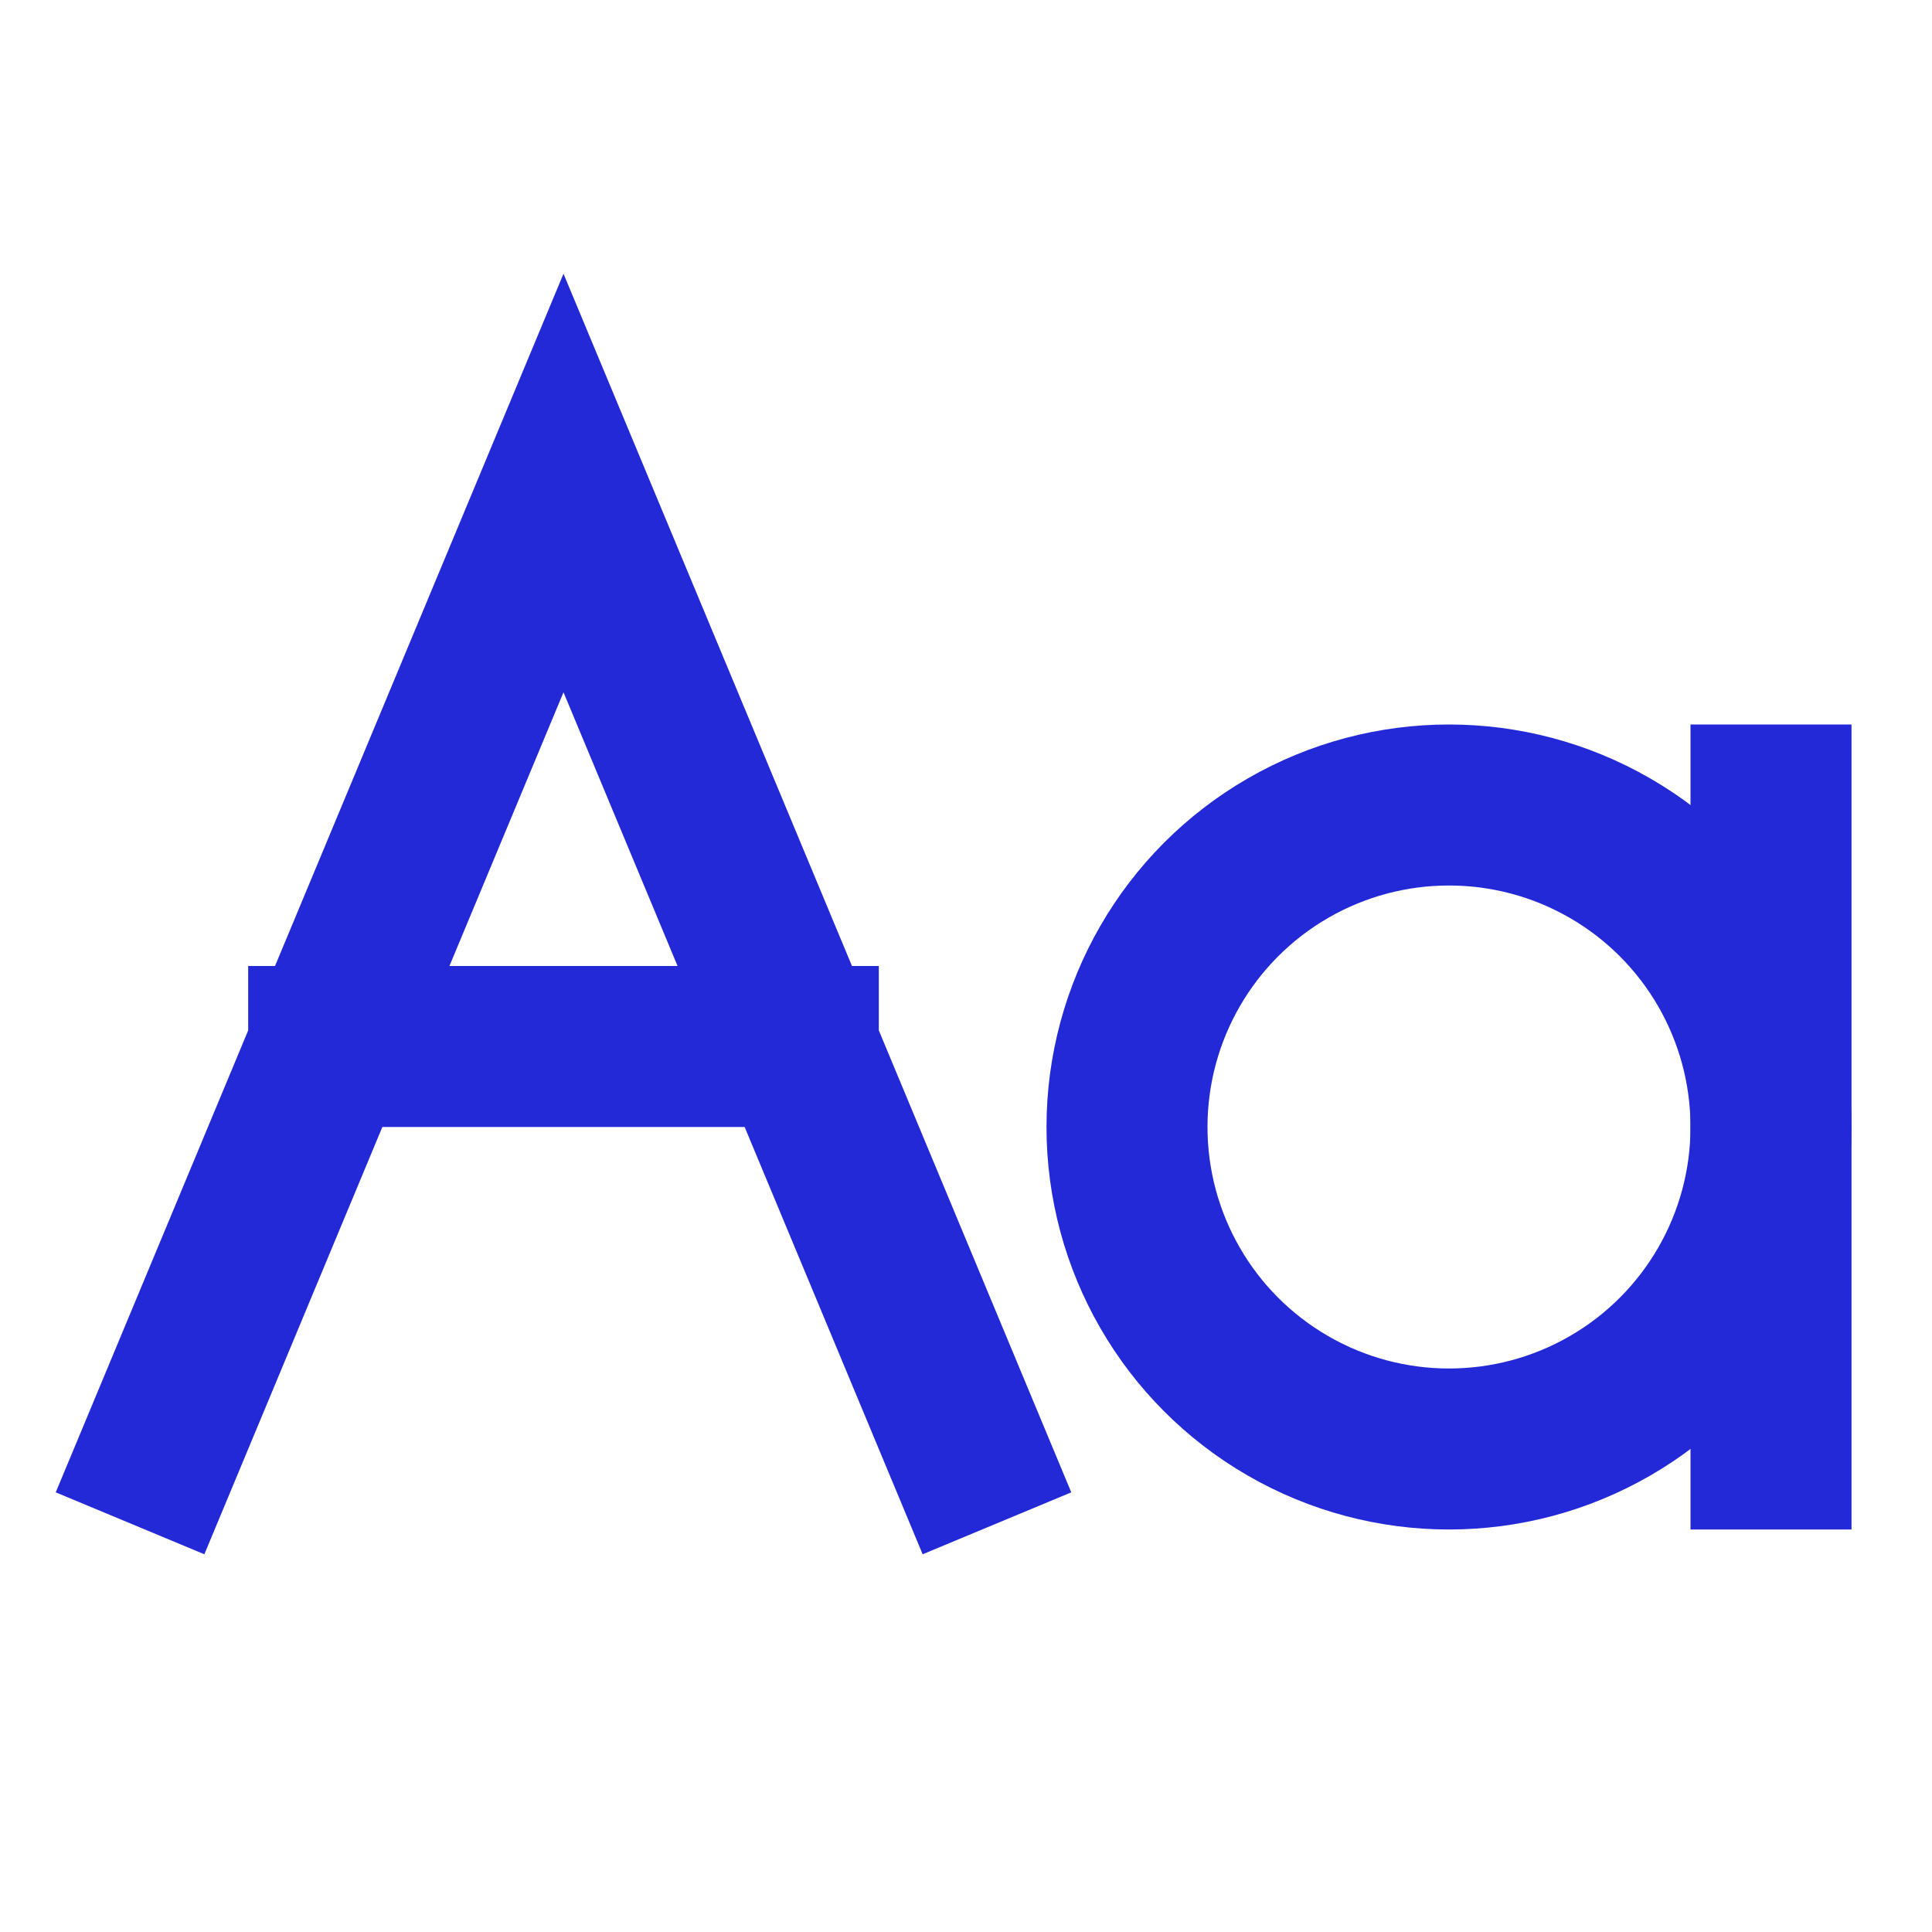 <svg width="24px" height="24px" viewBox="0 0 24 24" fill="none" xmlns="http://www.w3.org/2000/svg" aria-labelledby="textIconTitle" stroke="#2329D6" stroke-width="2" stroke-linecap="square" stroke-linejoin="miter" color="#2329D6"> <title id="textIconTitle">Text</title> <path d="M2 18L4.083 13M12 18L9.917 13M4.083 13L7 6L9.917 13M4.083 13H9.917"/> <circle cx="18" cy="14" r="4"/> <line x1="22" y1="10" x2="22" y2="18"/> </svg>